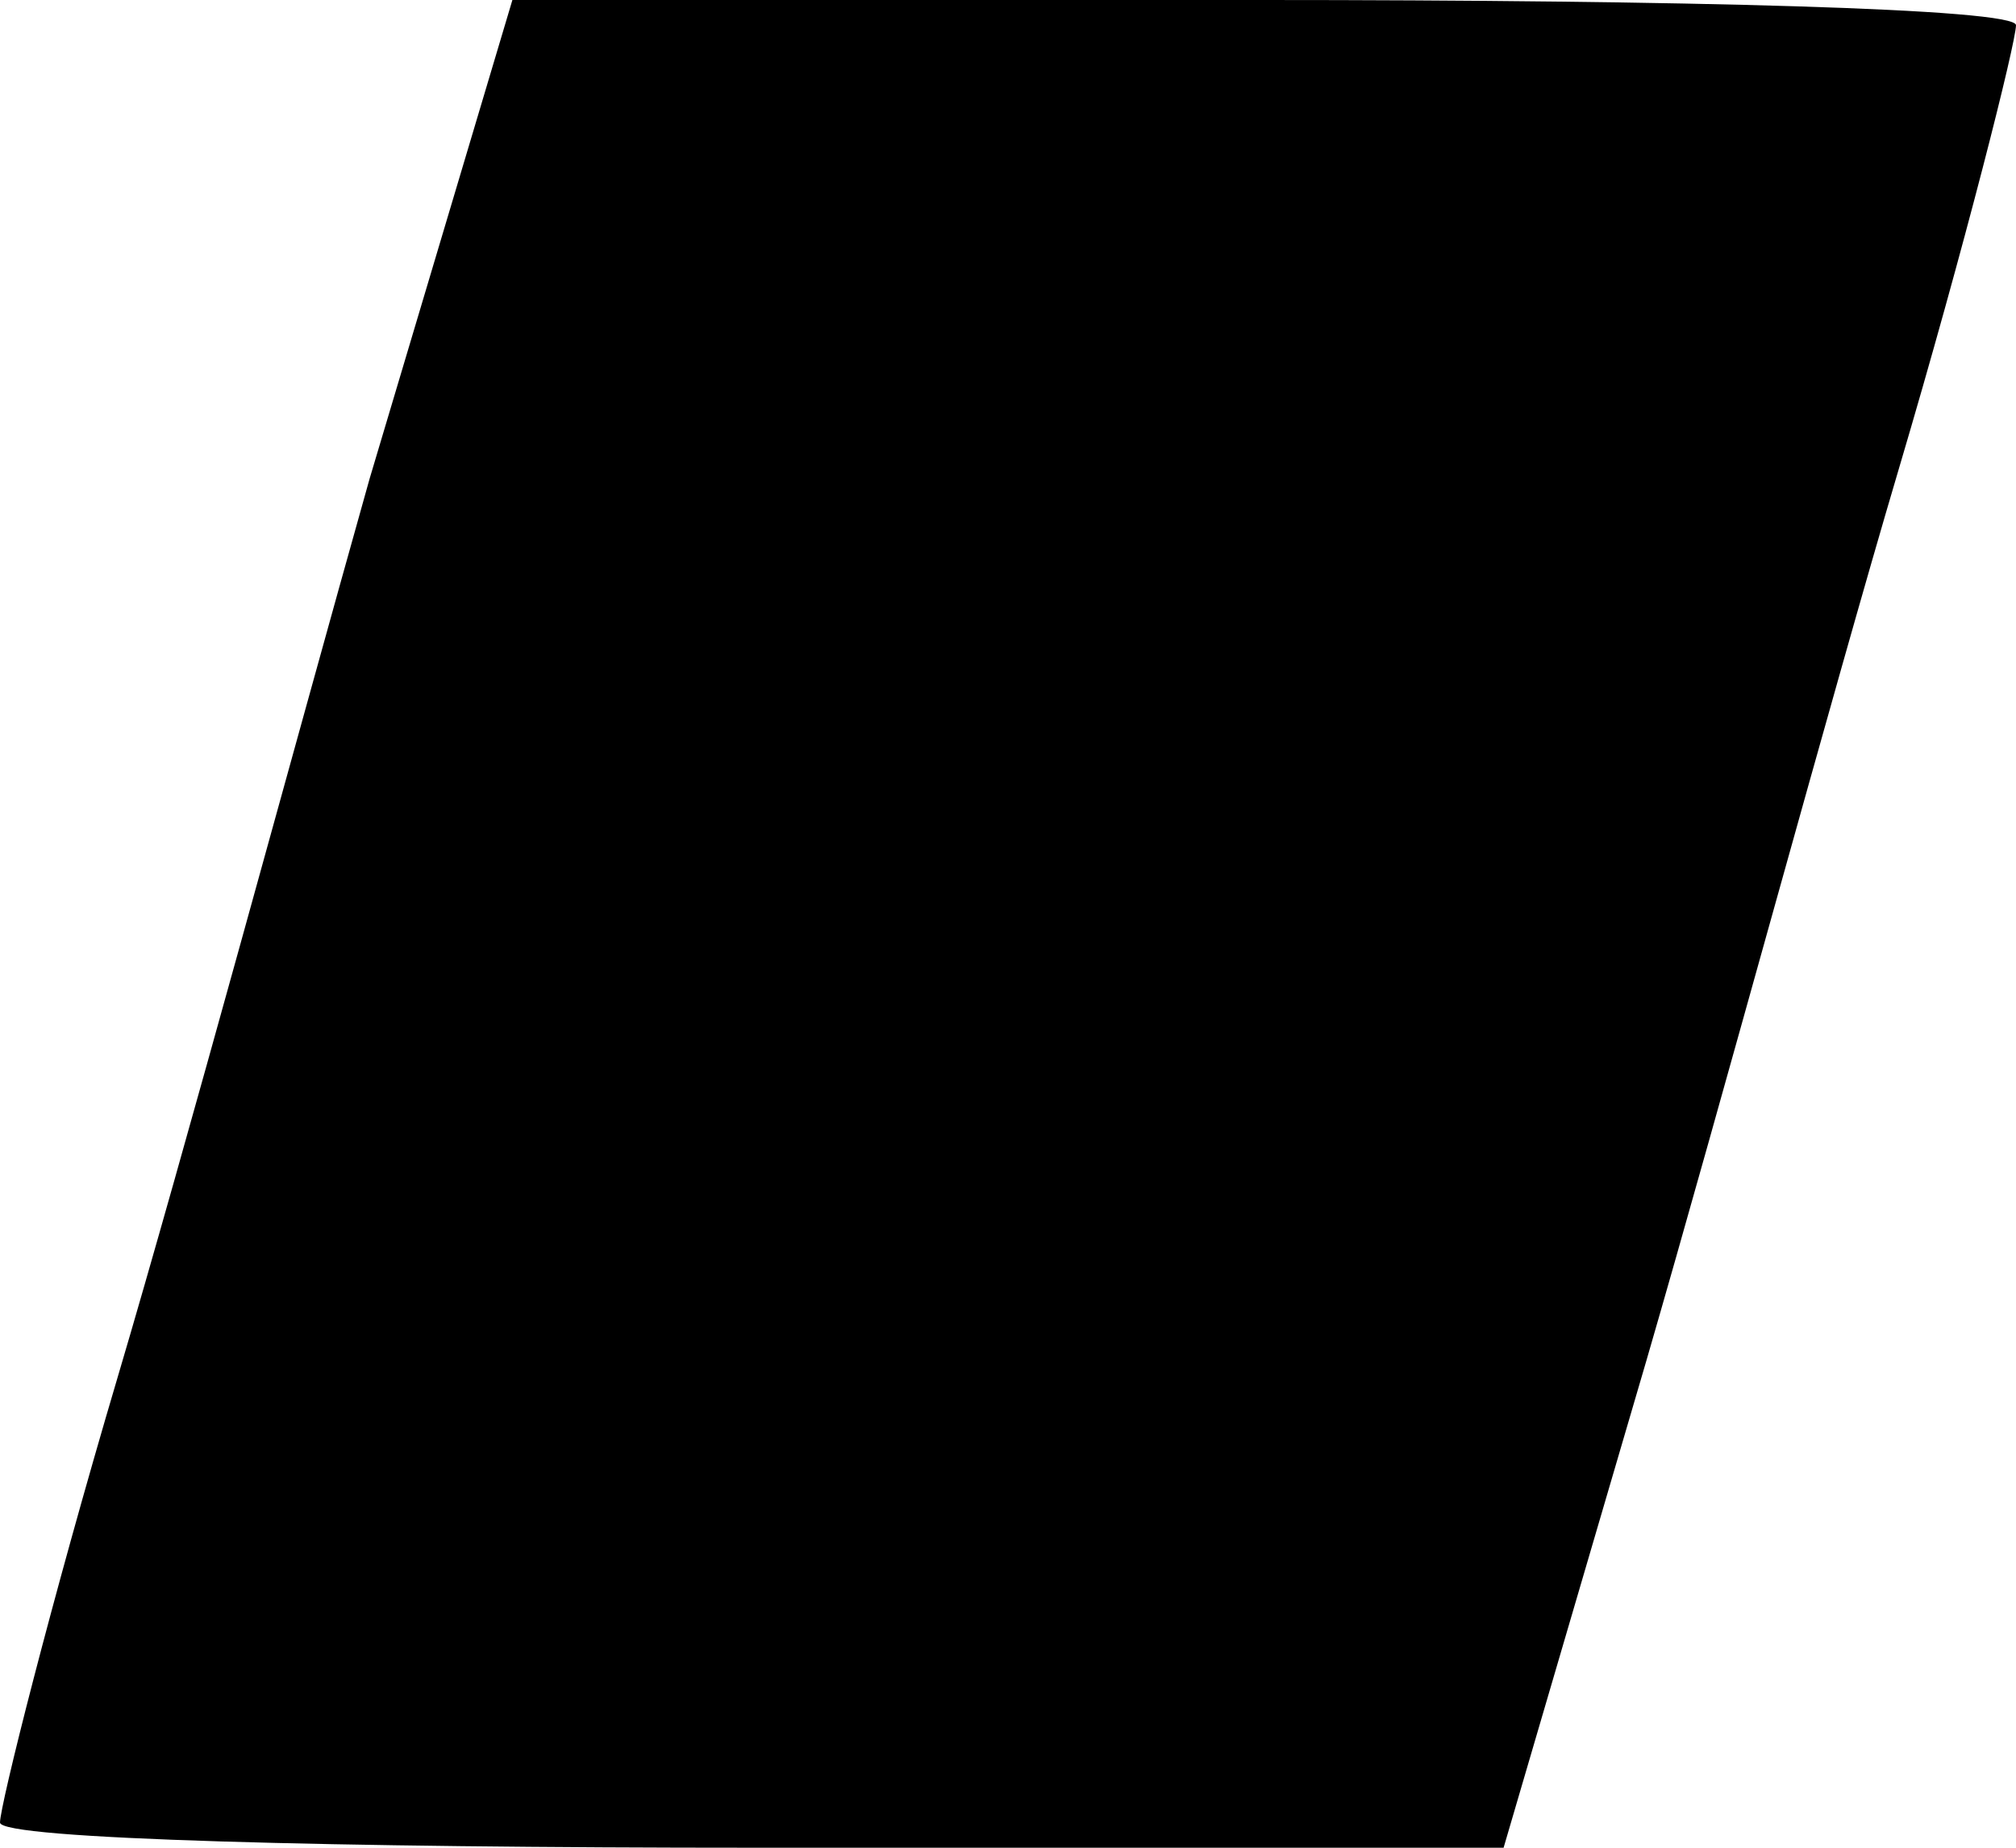 <svg version="1.0" xmlns="http://www.w3.org/2000/svg"
 width="24pt" height="22pt" viewBox="0 0 24 22"
 preserveAspectRatio="xMidYMid meet">

<g transform="translate(0,22) scale(0.1,-0.1)"
fill="#000000" stroke="none">
<path d="M44 163 c-9 -32 -22 -80 -30 -107 -8 -27 -14 -51 -14 -53 0 -2 40 -3
90 -3 l89 0 17 58 c9 31 22 79 30 106 8 27 14 51 14 53 0 2 -40 3 -90 3 l-89
0 -17 -57z"/>
</g>
</svg>
